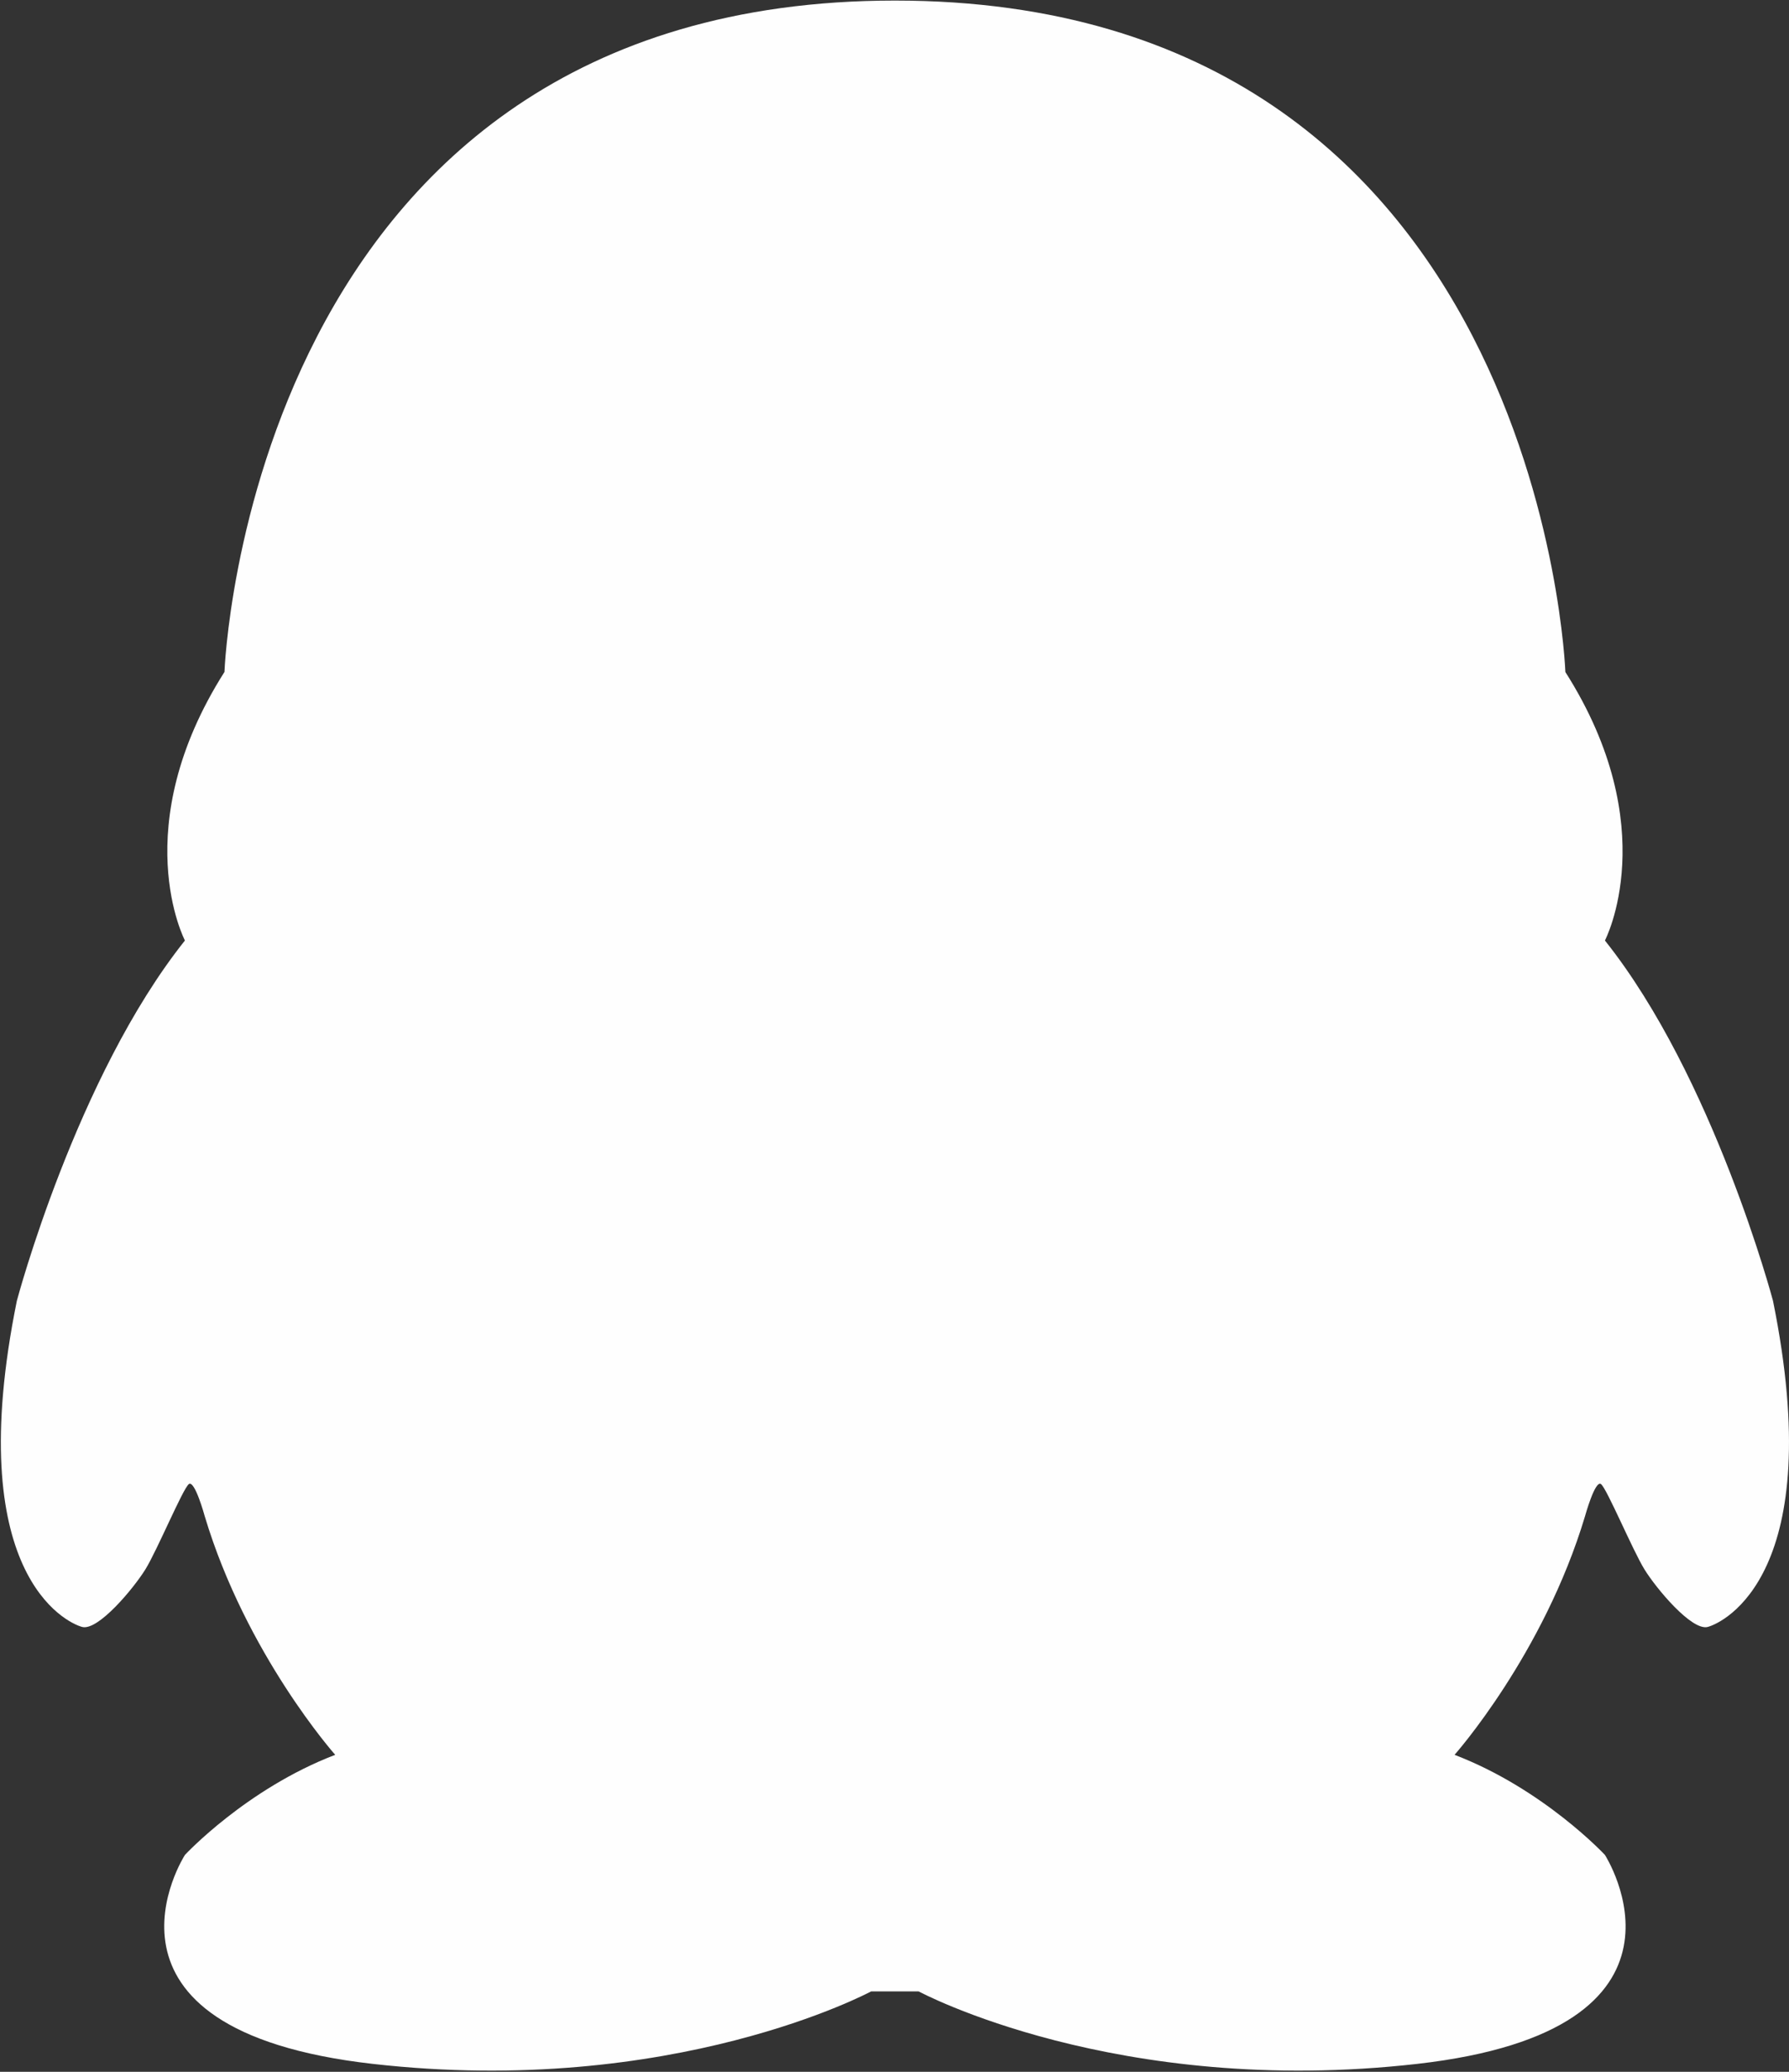 <svg 
 xmlns="http://www.w3.org/2000/svg"
 xmlns:xlink="http://www.w3.org/1999/xlink"
 width="19px" height="22px">
<rect width="100%" height="100%" fill="#333333" stroke="none"/>
<path fill-rule="evenodd"  fill="rgb(254, 254, 254)"
 d="M18.830,13.813 C18.830,13.813 18.200,11.436 17.045,9.987 C17.045,9.987 17.675,8.788 16.625,7.136 C16.625,7.136 16.372,0.006 9.504,0.006 C2.636,0.006 2.384,7.135 2.384,7.135 C1.335,8.788 1.964,9.987 1.964,9.987 C0.809,11.436 0.179,13.813 0.179,13.813 C-0.409,16.710 0.704,17.231 0.872,17.276 C1.041,17.321 1.418,16.868 1.544,16.665 C1.670,16.461 1.943,15.805 2.006,15.759 C2.069,15.714 2.174,16.099 2.174,16.099 C2.615,17.570 3.560,18.634 3.560,18.634 C2.615,18.996 1.964,19.697 1.964,19.697 C1.964,19.697 0.767,21.554 3.960,21.916 C7.152,22.278 9.252,21.146 9.252,21.146 L9.756,21.146 C9.756,21.146 11.857,22.278 15.050,21.916 C18.241,21.554 17.045,19.697 17.045,19.697 C17.045,19.697 16.393,18.996 15.448,18.634 C15.448,18.634 16.393,17.570 16.834,16.099 C16.834,16.099 16.940,15.714 17.003,15.759 C17.065,15.805 17.339,16.461 17.465,16.665 C17.590,16.868 17.968,17.321 18.137,17.276 C18.305,17.231 19.418,16.710 18.830,13.813 L18.830,13.813 Z"/>
</svg>